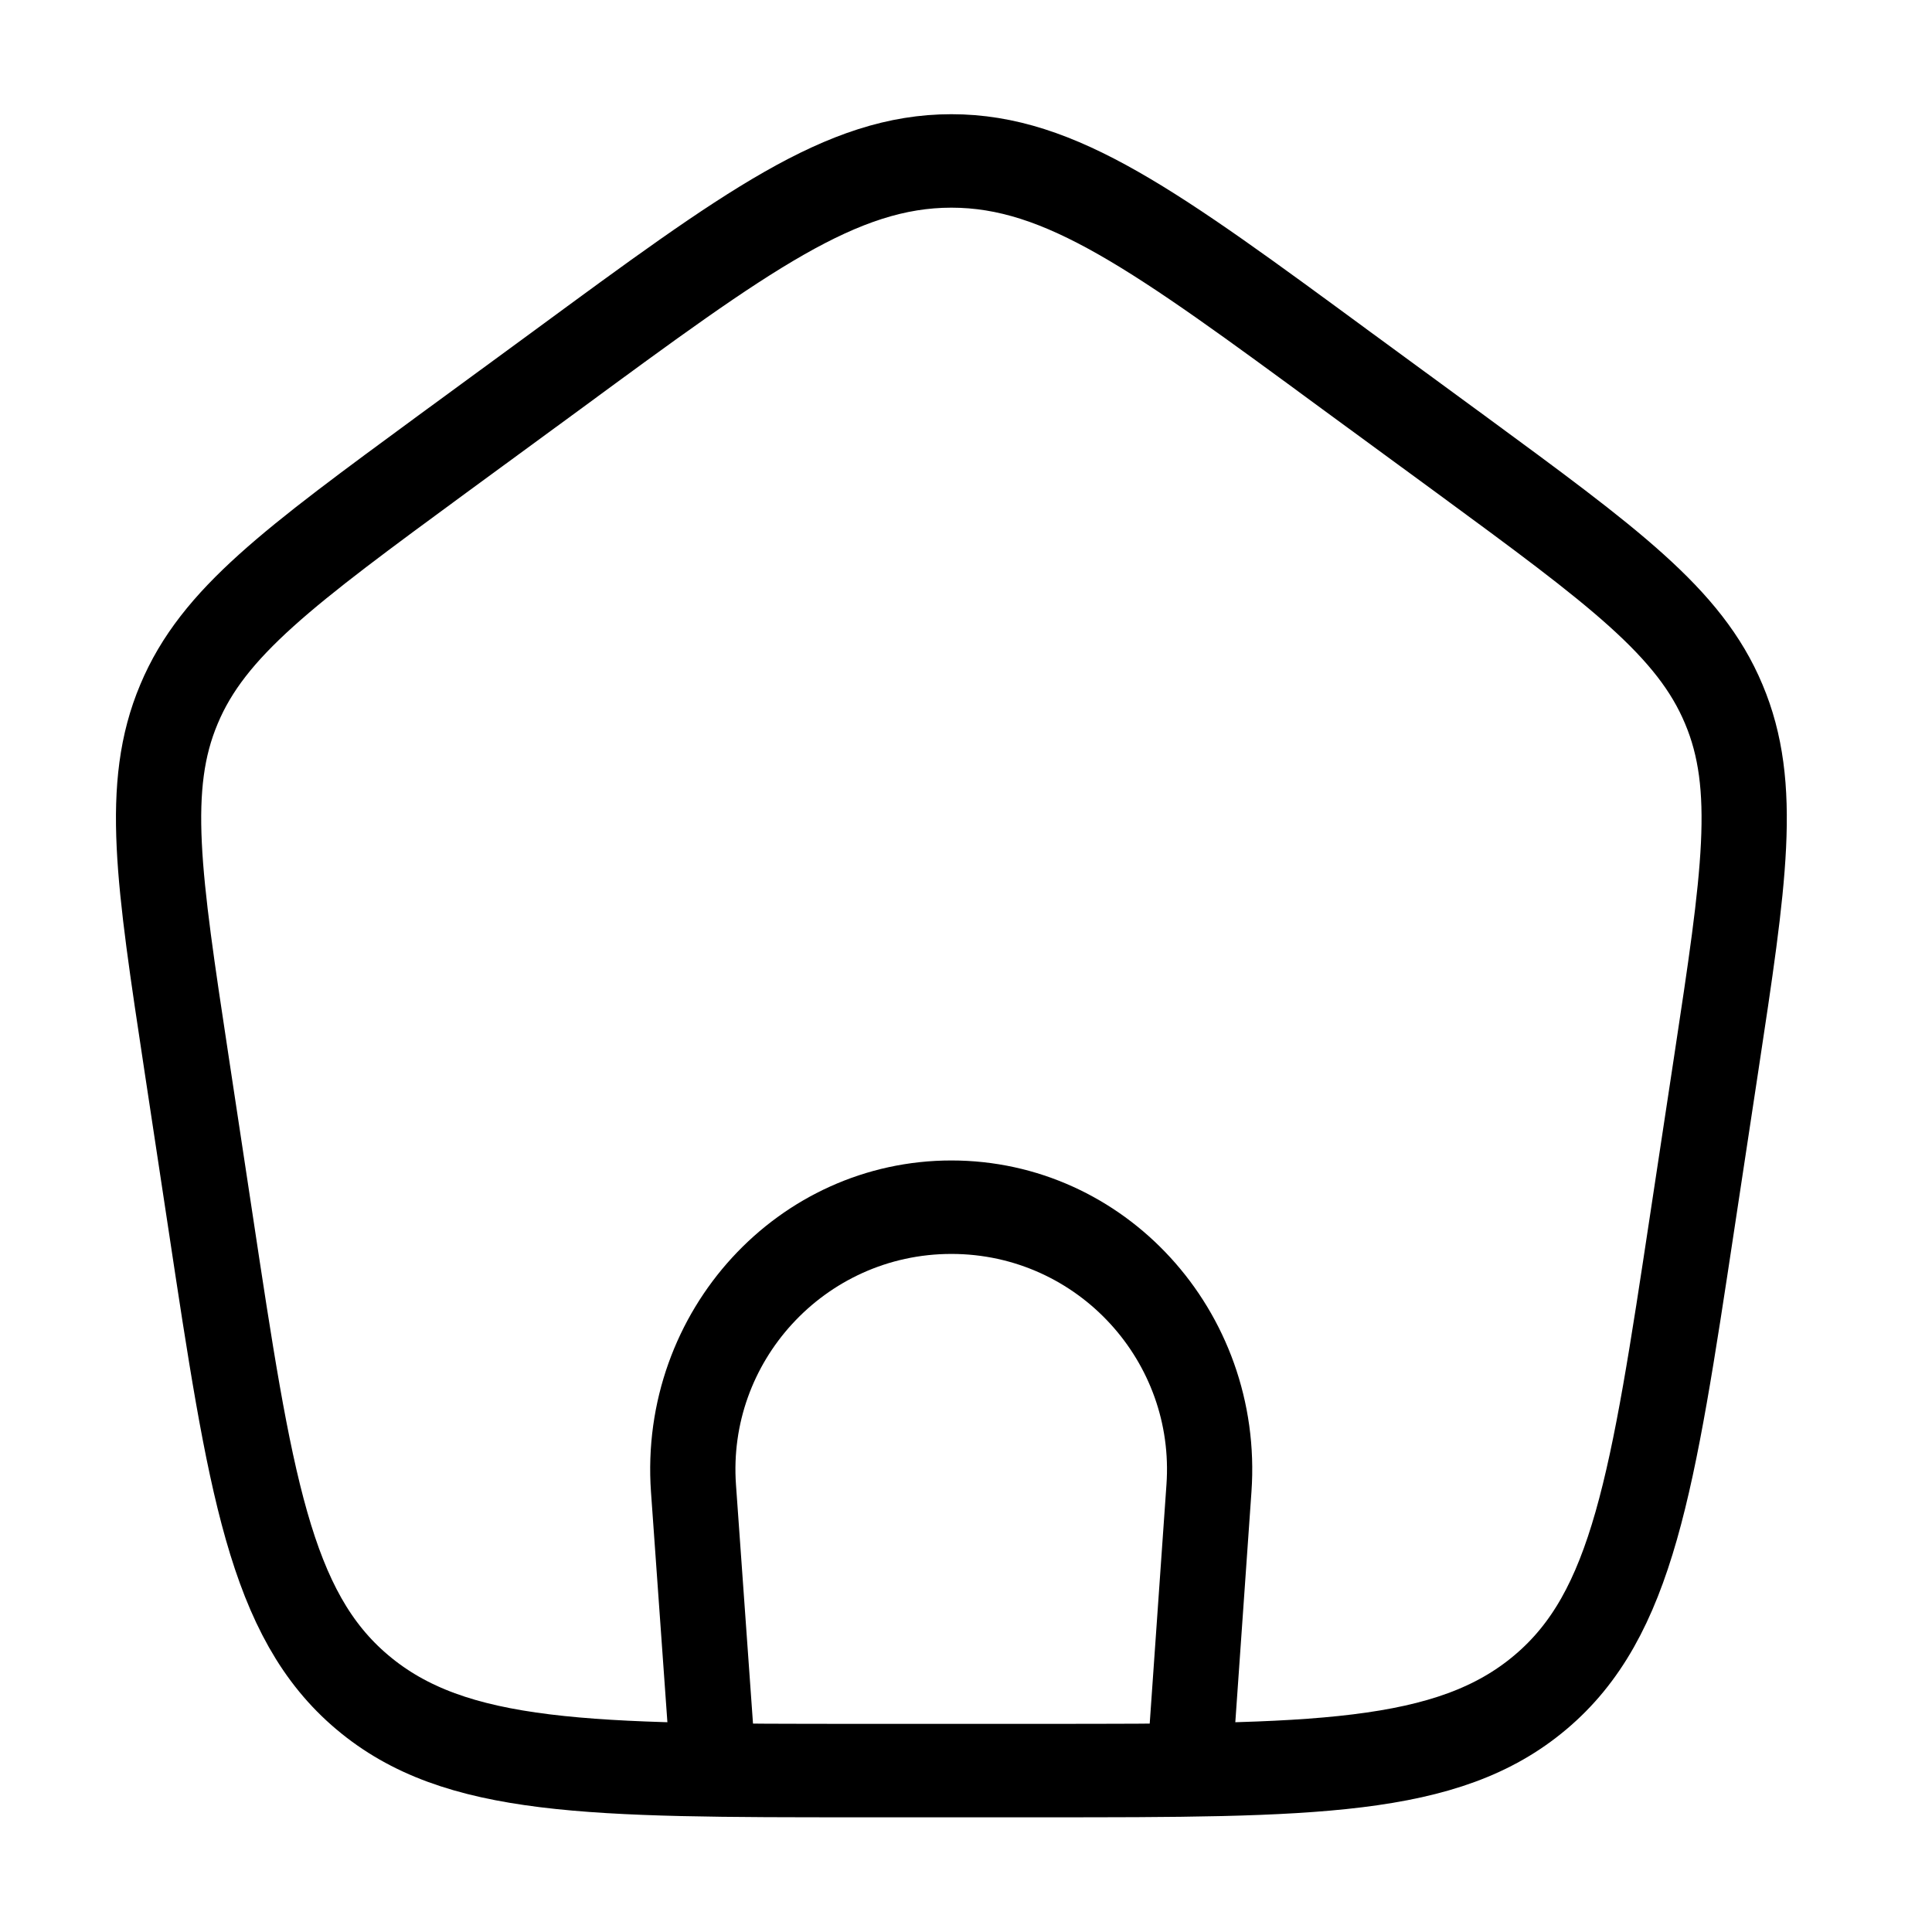 <?xml version="1.0" encoding="UTF-8"?>
<svg xmlns="http://www.w3.org/2000/svg" xmlns:xlink="http://www.w3.org/1999/xlink" width="24px" height="24px" viewBox="0 0 24 24" version="1.1">
<g id="surface1">
<path style="fill:none;stroke-width:1.5;stroke-linecap:butt;stroke-linejoin:miter;stroke:rgb(0%,0%,0%);stroke-opacity:1;stroke-miterlimit:4;" d="M 12.556 28.417 L 12.202 23.886 C 12.014 21.449 14.1 19.375 16.74 19.375 C 19.38 19.375 21.46 21.449 21.272 23.886 L 20.924 28.417 " transform="matrix(0.706,0,0,0.774,0,0)"/>
<path style="fill:none;stroke-width:1.5;stroke-linecap:butt;stroke-linejoin:round;stroke:rgb(0%,0%,0%);stroke-opacity:1;stroke-miterlimit:4;" d="M 3.282 17.069 C 2.789 14.102 2.54 12.619 3.149 11.302 C 3.752 9.985 5.097 9.087 7.786 7.286 L 9.795 5.944 C 13.137 3.703 14.809 2.583 16.74 2.583 C 18.671 2.583 20.342 3.703 23.685 5.944 L 25.694 7.286 C 28.383 9.087 29.728 9.985 30.331 11.302 C 30.94 12.619 30.691 14.102 30.198 17.069 L 29.778 19.597 C 29.08 23.805 28.732 25.909 27.105 27.16 C 25.472 28.417 23.093 28.417 18.328 28.417 L 15.152 28.417 C 10.387 28.417 8.007 28.417 6.375 27.16 C 4.748 25.909 4.399 23.805 3.702 19.597 Z M 3.282 17.069 " transform="matrix(0.706,0,0,0.774,0,0)"/>
</g>
</svg>
